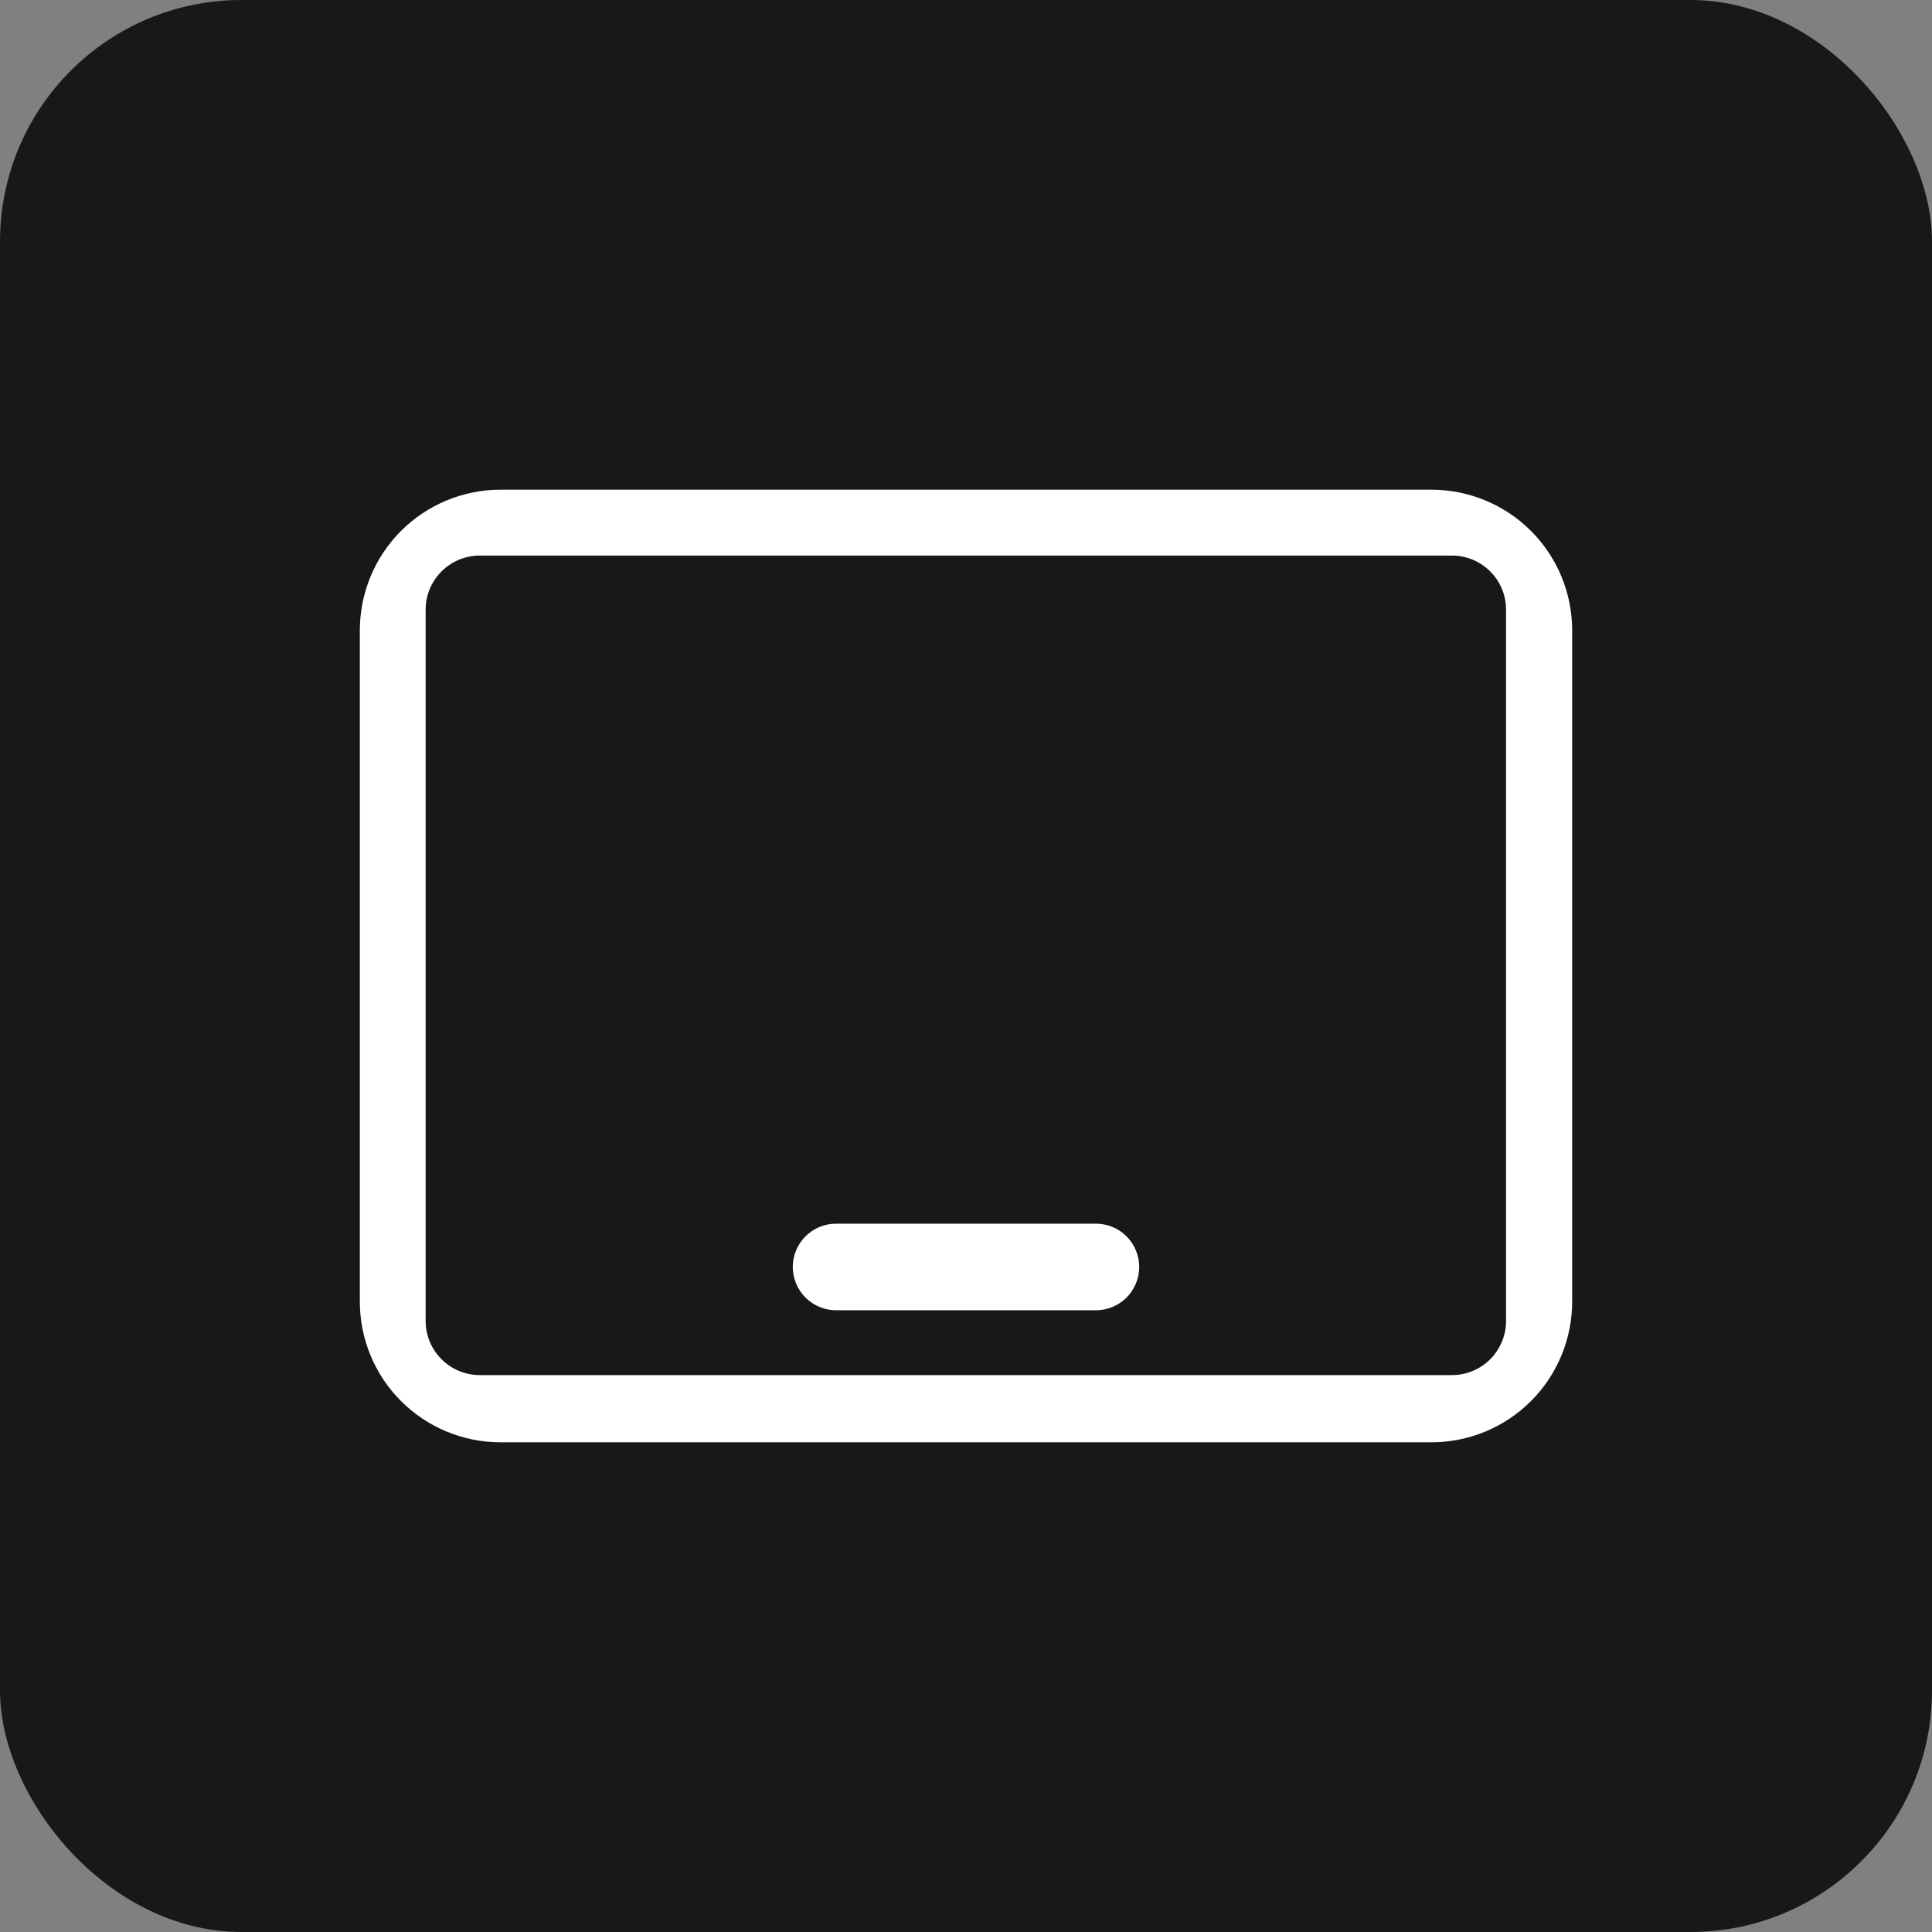 <svg width="32" height="32" viewBox="0 0 32 32" fill="none" xmlns="http://www.w3.org/2000/svg">
<rect x="0" y="0" width="32" height="32" fill="#808080" stroke="none"/>
<rect width="32" height="32" rx="4" fill="#181818"/>
<rect width="24" height="24" transform="translate(4 4)" fill="#181818"/>
<path d="M13.848 20.268C13.658 20.268 13.476 20.343 13.341 20.478C13.207 20.612 13.131 20.795 13.131 20.985C13.131 21.175 13.207 21.357 13.341 21.492C13.476 21.626 13.658 21.702 13.848 21.702H18.151C18.342 21.702 18.524 21.626 18.659 21.492C18.793 21.357 18.869 21.175 18.869 20.985C18.869 20.795 18.793 20.612 18.659 20.478C18.524 20.343 18.342 20.268 18.151 20.268H13.848ZM8.29 8.111C7.672 8.111 7.079 8.357 6.642 8.794C6.205 9.231 5.96 9.824 5.96 10.442V21.558C5.96 22.176 6.205 22.769 6.642 23.206C7.079 23.643 7.672 23.889 8.29 23.889H23.71C24.328 23.889 24.921 23.643 25.358 23.206C25.795 22.769 26.04 22.176 26.04 21.558V10.442C26.04 9.824 25.795 9.231 25.358 8.794C24.921 8.357 24.328 8.111 23.71 8.111H8.29ZM7.05 10.098C7.05 9.603 7.452 9.202 7.947 9.202H24.049C24.544 9.202 24.945 9.603 24.945 10.098V21.879C24.945 22.374 24.544 22.776 24.049 22.776H7.947C7.452 22.776 7.05 22.374 7.05 21.879L7.05 10.098Z" fill="white"/>
</svg>
